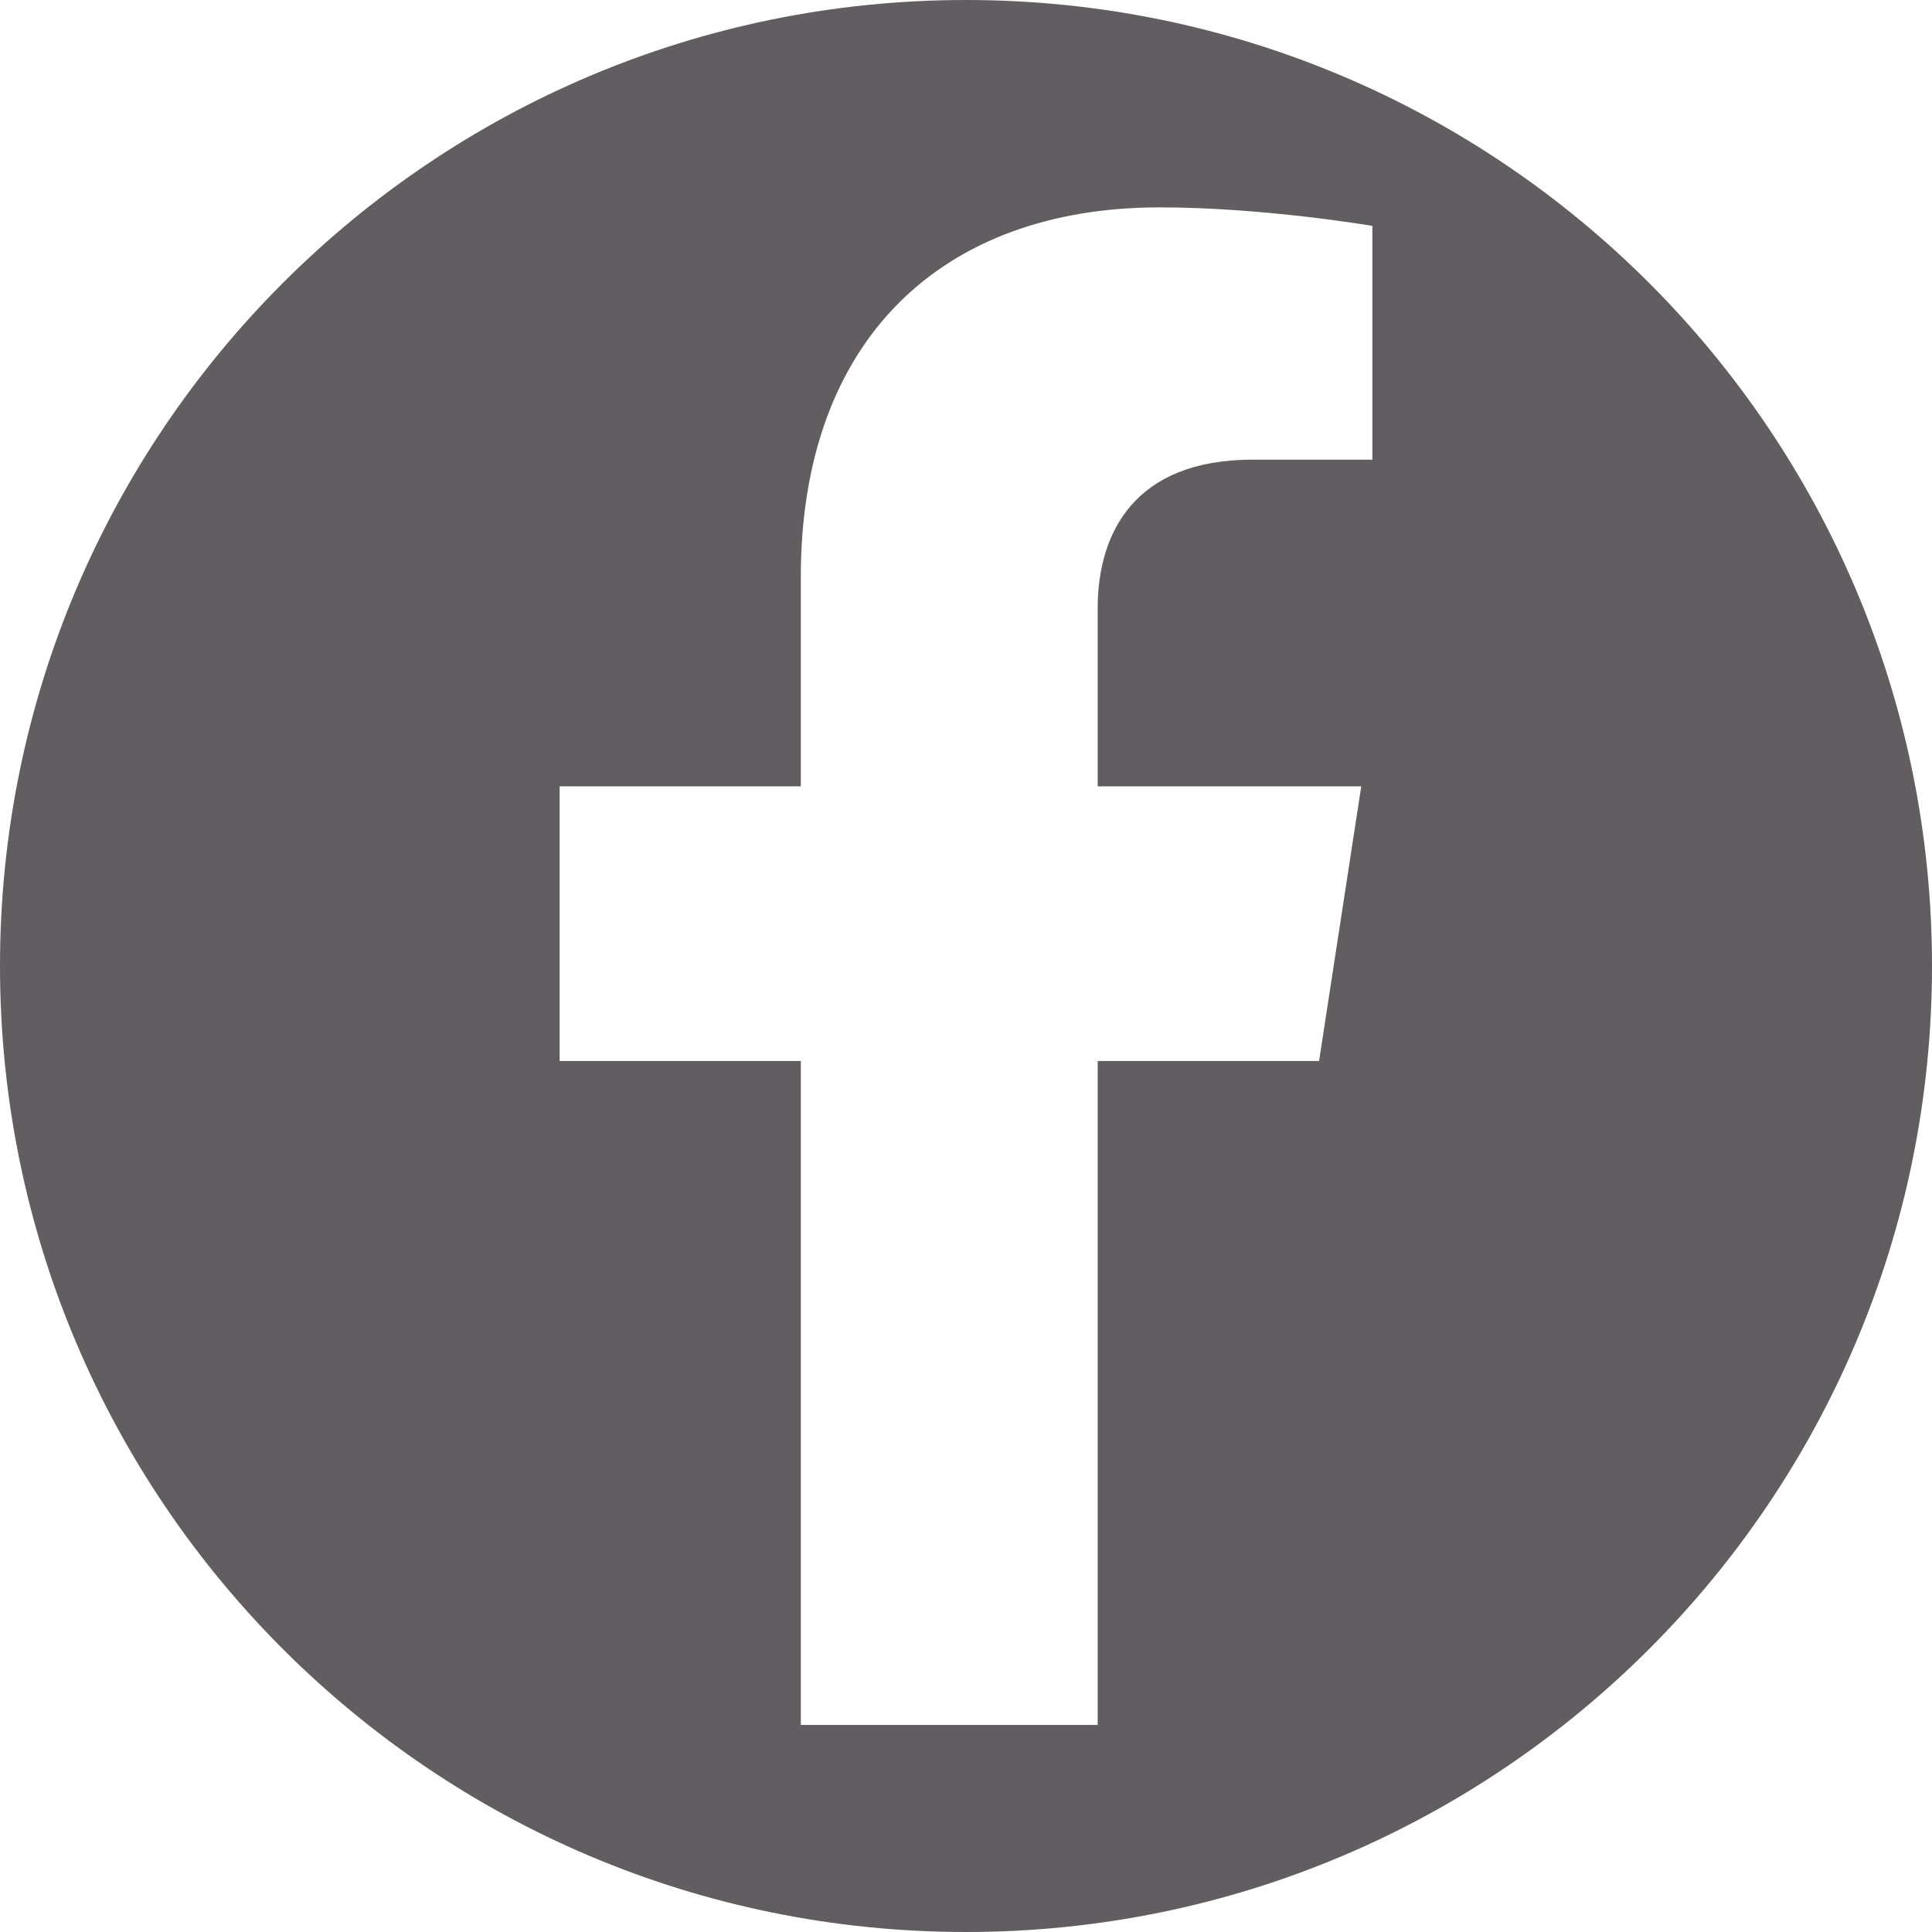 <?xml version="1.0" encoding="UTF-8"?>
<svg id="Capa_2" data-name="Capa 2" xmlns="http://www.w3.org/2000/svg" width="120" height="120" viewBox="0 0 120 120">
  <defs>
    <style>
      .cls-1 {
        fill: #615d61;
      }
    </style>
  </defs>
  <g id="Capa_1-2" data-name="Capa 1">
    <path class="cls-1" d="M60,0C26.86,0,0,26.86,0,60s26.86,60,60,60,60-26.86,60-60S93.14,0,60,0Zm25.24,28.55h-7.44c-7.33,0-9.62,4.55-9.62,9.22v11.07h16.37l-2.62,17.06h-13.75v41.24h-18.44v-41.24h-14.98v-17.06h14.98v-13c0-14.79,8.81-22.96,22.29-22.96,6.46,0,13.21,1.15,13.21,1.15v14.52Z"/>
  </g>
</svg>